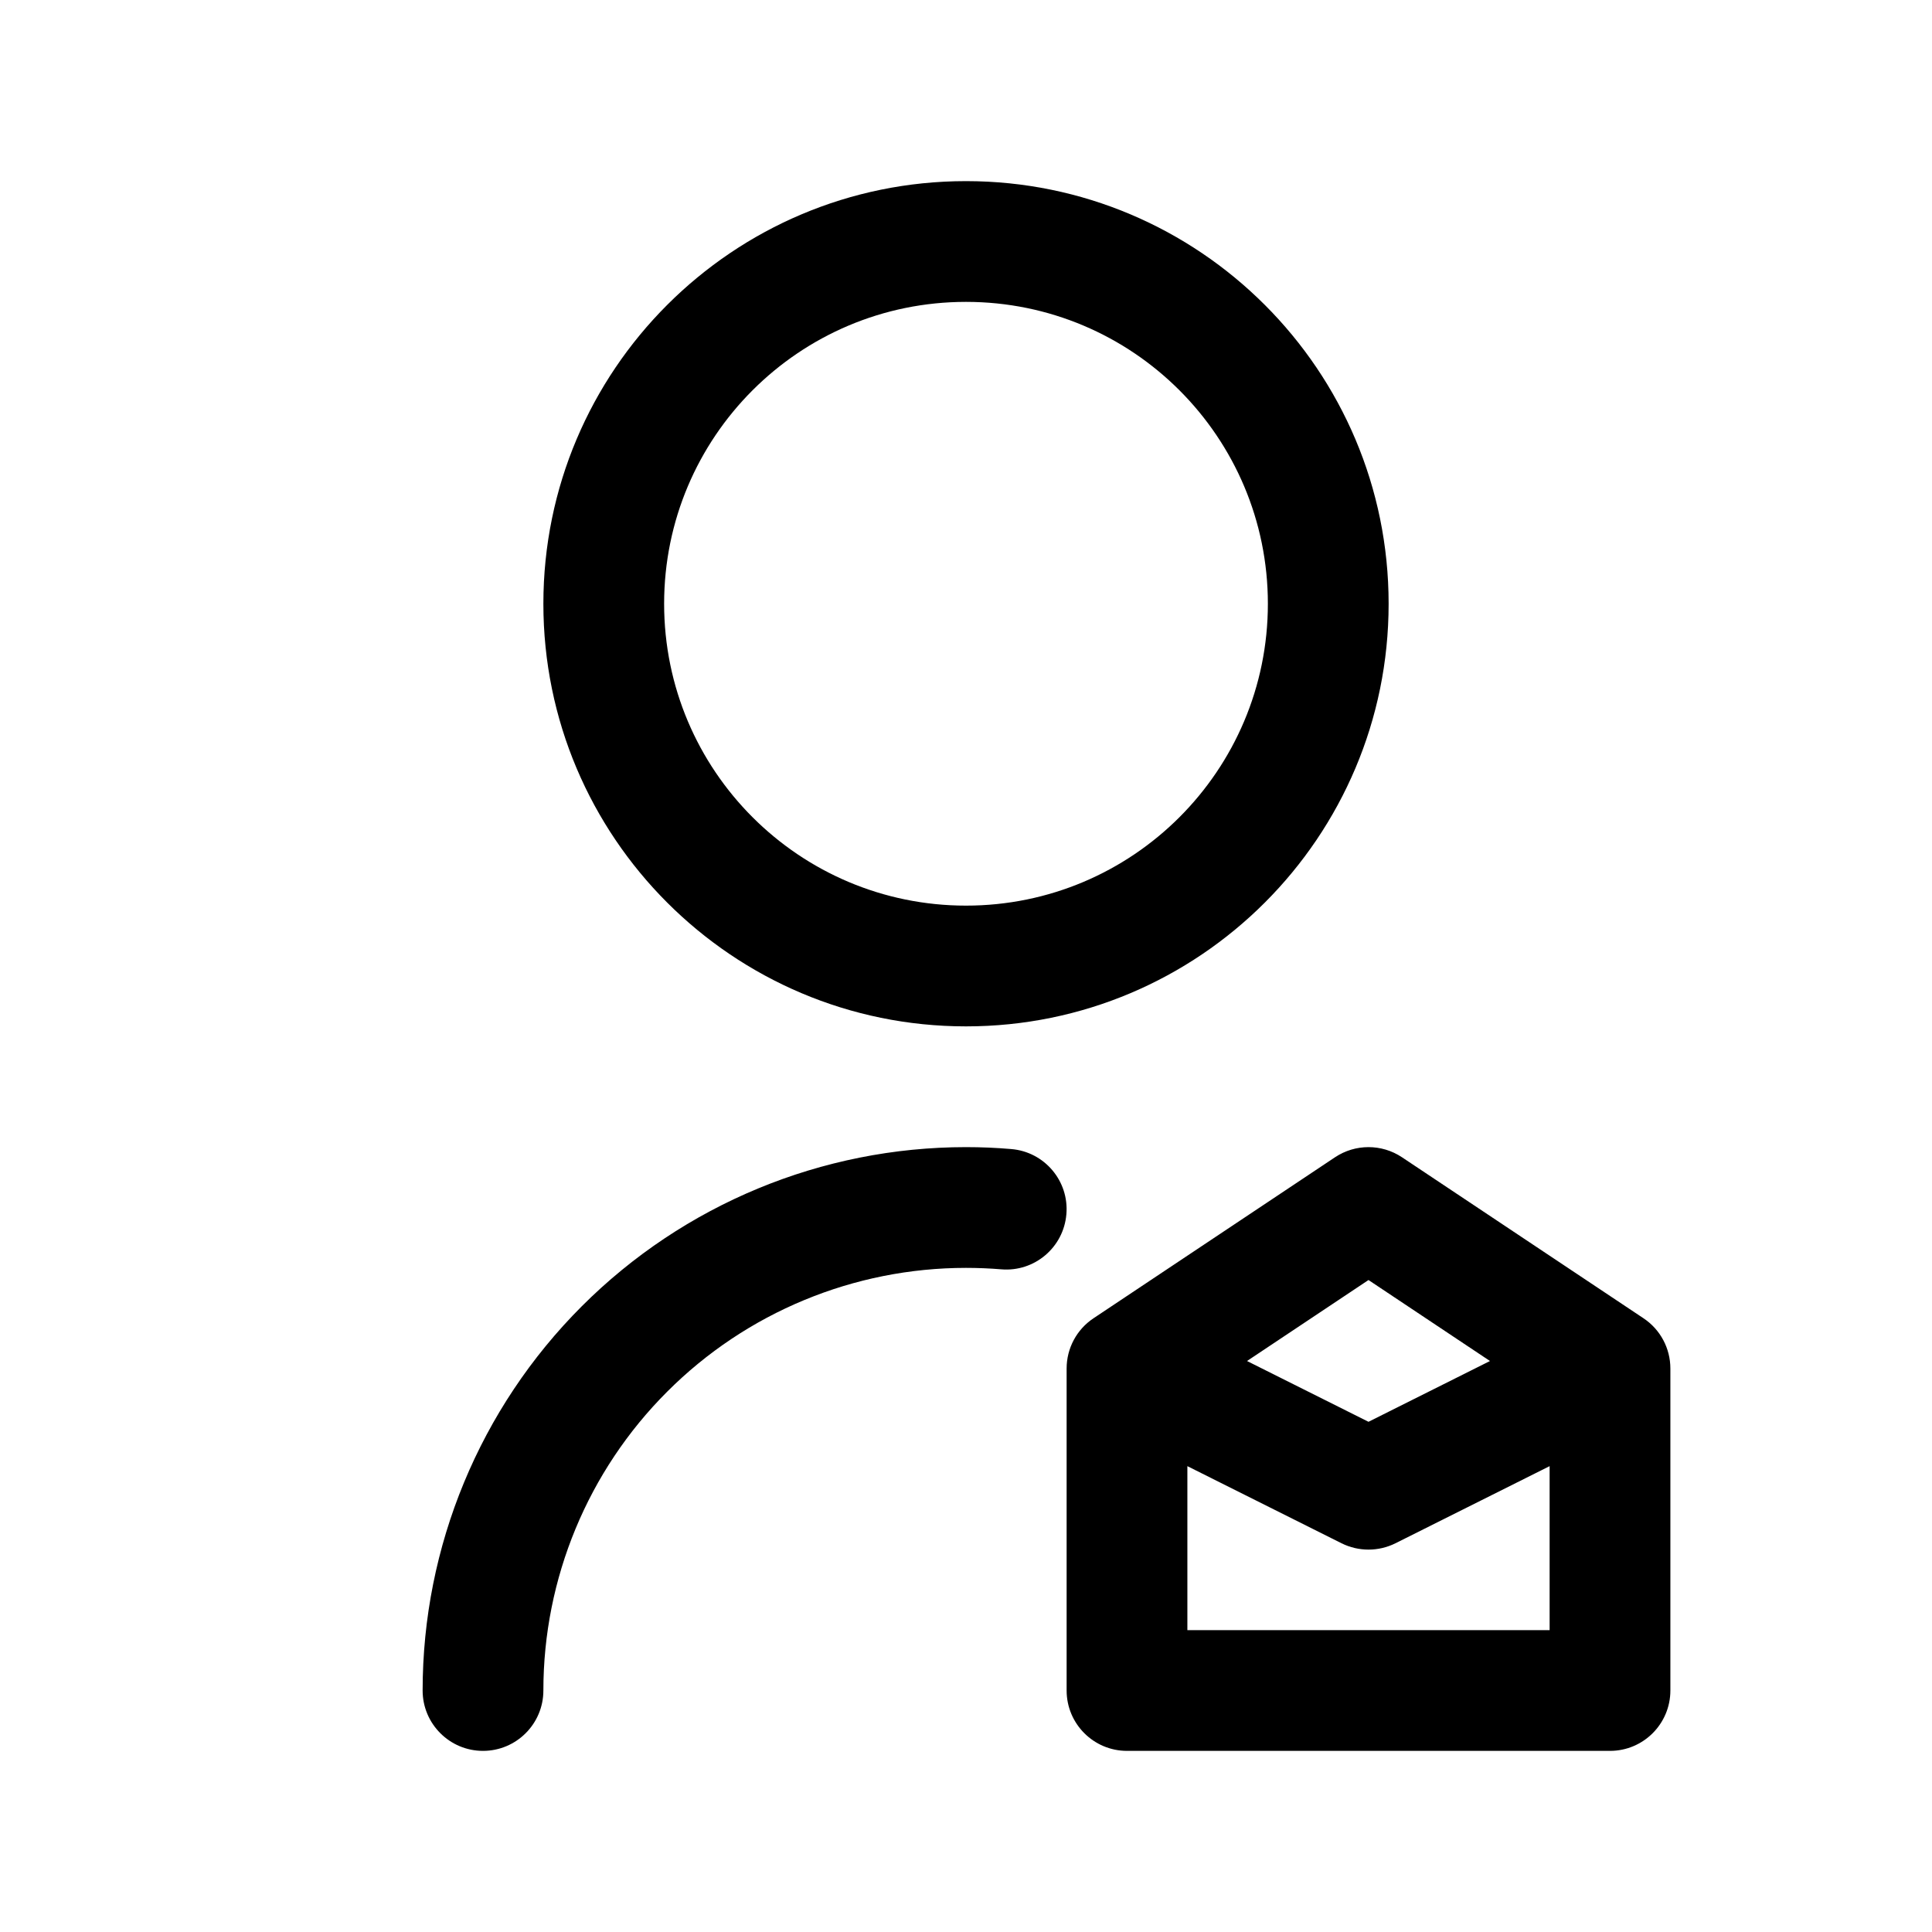 <svg width="1em" height="1em" viewBox="0 0 24 24" fill="none" xmlns="http://www.w3.org/2000/svg">
<path fill-rule="evenodd" clip-rule="evenodd" d="M12 3.75C9.929 3.75 8.25 5.429 8.25 7.5C8.25 9.571 9.929 11.25 12 11.25C14.071 11.25 15.75 9.571 15.75 7.5C15.75 5.429 14.071 3.75 12 3.75ZM6.75 7.5C6.75 4.601 9.101 2.25 12 2.25C14.899 2.25 17.25 4.601 17.25 7.5C17.25 10.399 14.899 12.75 12 12.75C9.101 12.75 6.75 10.399 6.75 7.5ZM12 15.75C10.608 15.75 9.272 16.303 8.288 17.288C7.303 18.272 6.75 19.608 6.75 21C6.75 21.414 6.414 21.75 6 21.75C5.586 21.75 5.25 21.414 5.25 21C5.25 19.21 5.961 17.493 7.227 16.227C8.493 14.961 10.21 14.25 12 14.25C12.188 14.25 12.376 14.258 12.562 14.274C12.975 14.308 13.282 14.671 13.247 15.083C13.213 15.496 12.85 15.803 12.438 15.768C12.293 15.756 12.147 15.75 12 15.75ZM16.584 14.376C16.836 14.208 17.164 14.208 17.416 14.376L20.416 16.376C20.625 16.515 20.75 16.749 20.75 17V21C20.75 21.414 20.414 21.75 20 21.75H14C13.586 21.75 13.25 21.414 13.25 21V17C13.25 16.749 13.375 16.515 13.584 16.376L16.584 14.376ZM14.75 18.213L16.665 19.171C16.876 19.276 17.124 19.276 17.335 19.171L19.25 18.213V20.25H14.75V18.213ZM17 15.901L18.509 16.907L17 17.662L15.491 16.907L17 15.901Z" fill="currentColor"/>
</svg>
